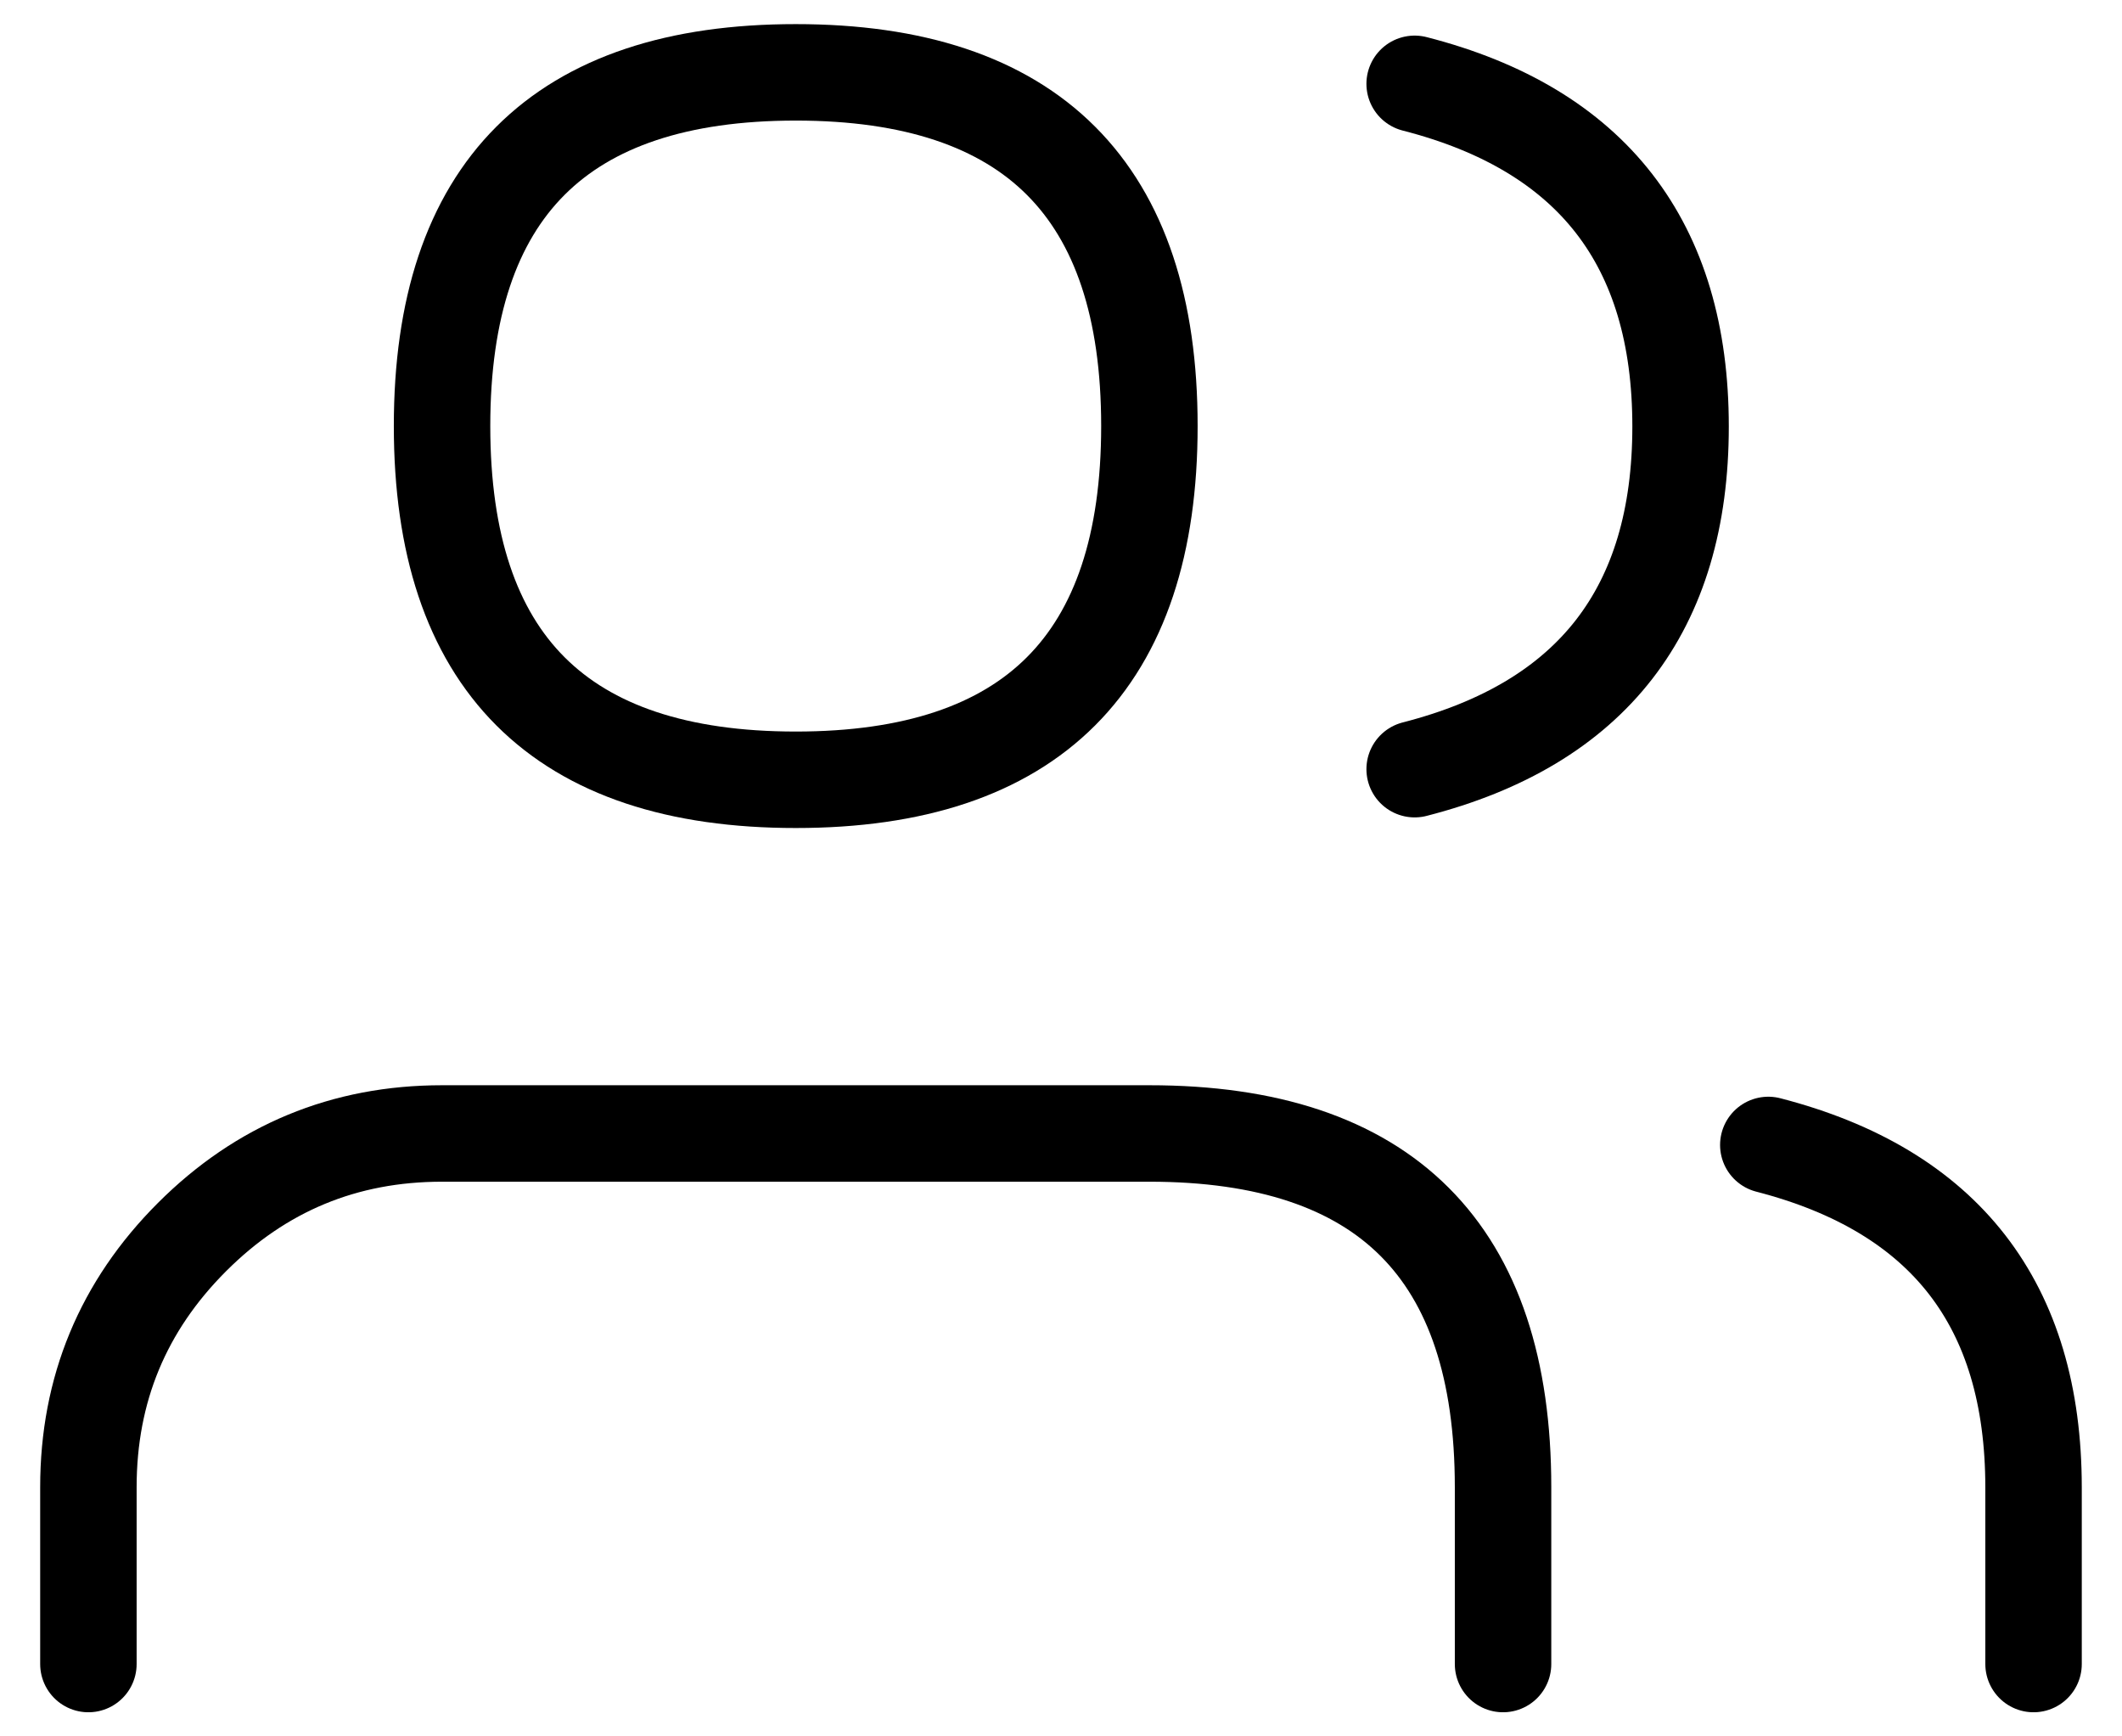 <?xml version="1.0" encoding="UTF-8"?>
<svg width="44px" height="36px" viewBox="0 0 44 36" version="1.1" xmlns="http://www.w3.org/2000/svg" xmlns:xlink="http://www.w3.org/1999/xlink">
    <!-- Generator: Sketch 52.2 (67145) - http://www.bohemiancoding.com/sketch -->
    <title>Group 9</title>
    <desc>Created with Sketch.</desc>
    <g id="🏠--Public-Web" stroke="none" stroke-width="1" fill="none" fill-rule="evenodd">
        <g id="Instructor-New" transform="translate(-739, -654)" stroke="#000000">
            <g id="Group-2" transform="translate(116, 650)">
                <g id="Group-9" transform="translate(623, 0)">
                    <polygon id="Stroke-1" stroke-opacity="0.012" stroke-width="1.33333336e-11" points="0 0 44 0 44 44 0 44"></polygon>
                    <g id="Group-8" transform="translate(1.833, 5.5)" stroke-linecap="round" stroke-linejoin="round" stroke-width="2">
                        <path d="M29.333,33 L29.333,29.333 C29.333,24.444 26.889,22 22,22 L7.333,22 C5.308,22 3.58,22.716 2.148,24.148 C0.716,25.58 -1.1e-07,27.308 -1.1e-07,29.333 L-1.1e-07,33" id="Stroke-3"></path>
                        <path d="M22,7.333 C22,12.222 19.556,14.667 14.667,14.667 C9.778,14.667 7.333,12.222 7.333,7.333 C7.333,2.444 9.778,-3.30000001e-07 14.667,-3.30000001e-07 C19.556,-3.30000001e-07 22,2.444 22,7.333 Z" id="Stroke-5"></path>
                        <path d="M40.333,33 L40.333,29.333 C40.331,25.549 38.497,23.184 34.833,22.238" id="Stroke-6"></path>
                        <path d="M27.5,0.238 C31.176,1.18 33.014,3.548 33.014,7.342 C33.014,11.137 31.176,13.505 27.5,14.447" id="Stroke-7"></path>
                    </g>
                </g>
            </g>
        </g>
    </g>
</svg>